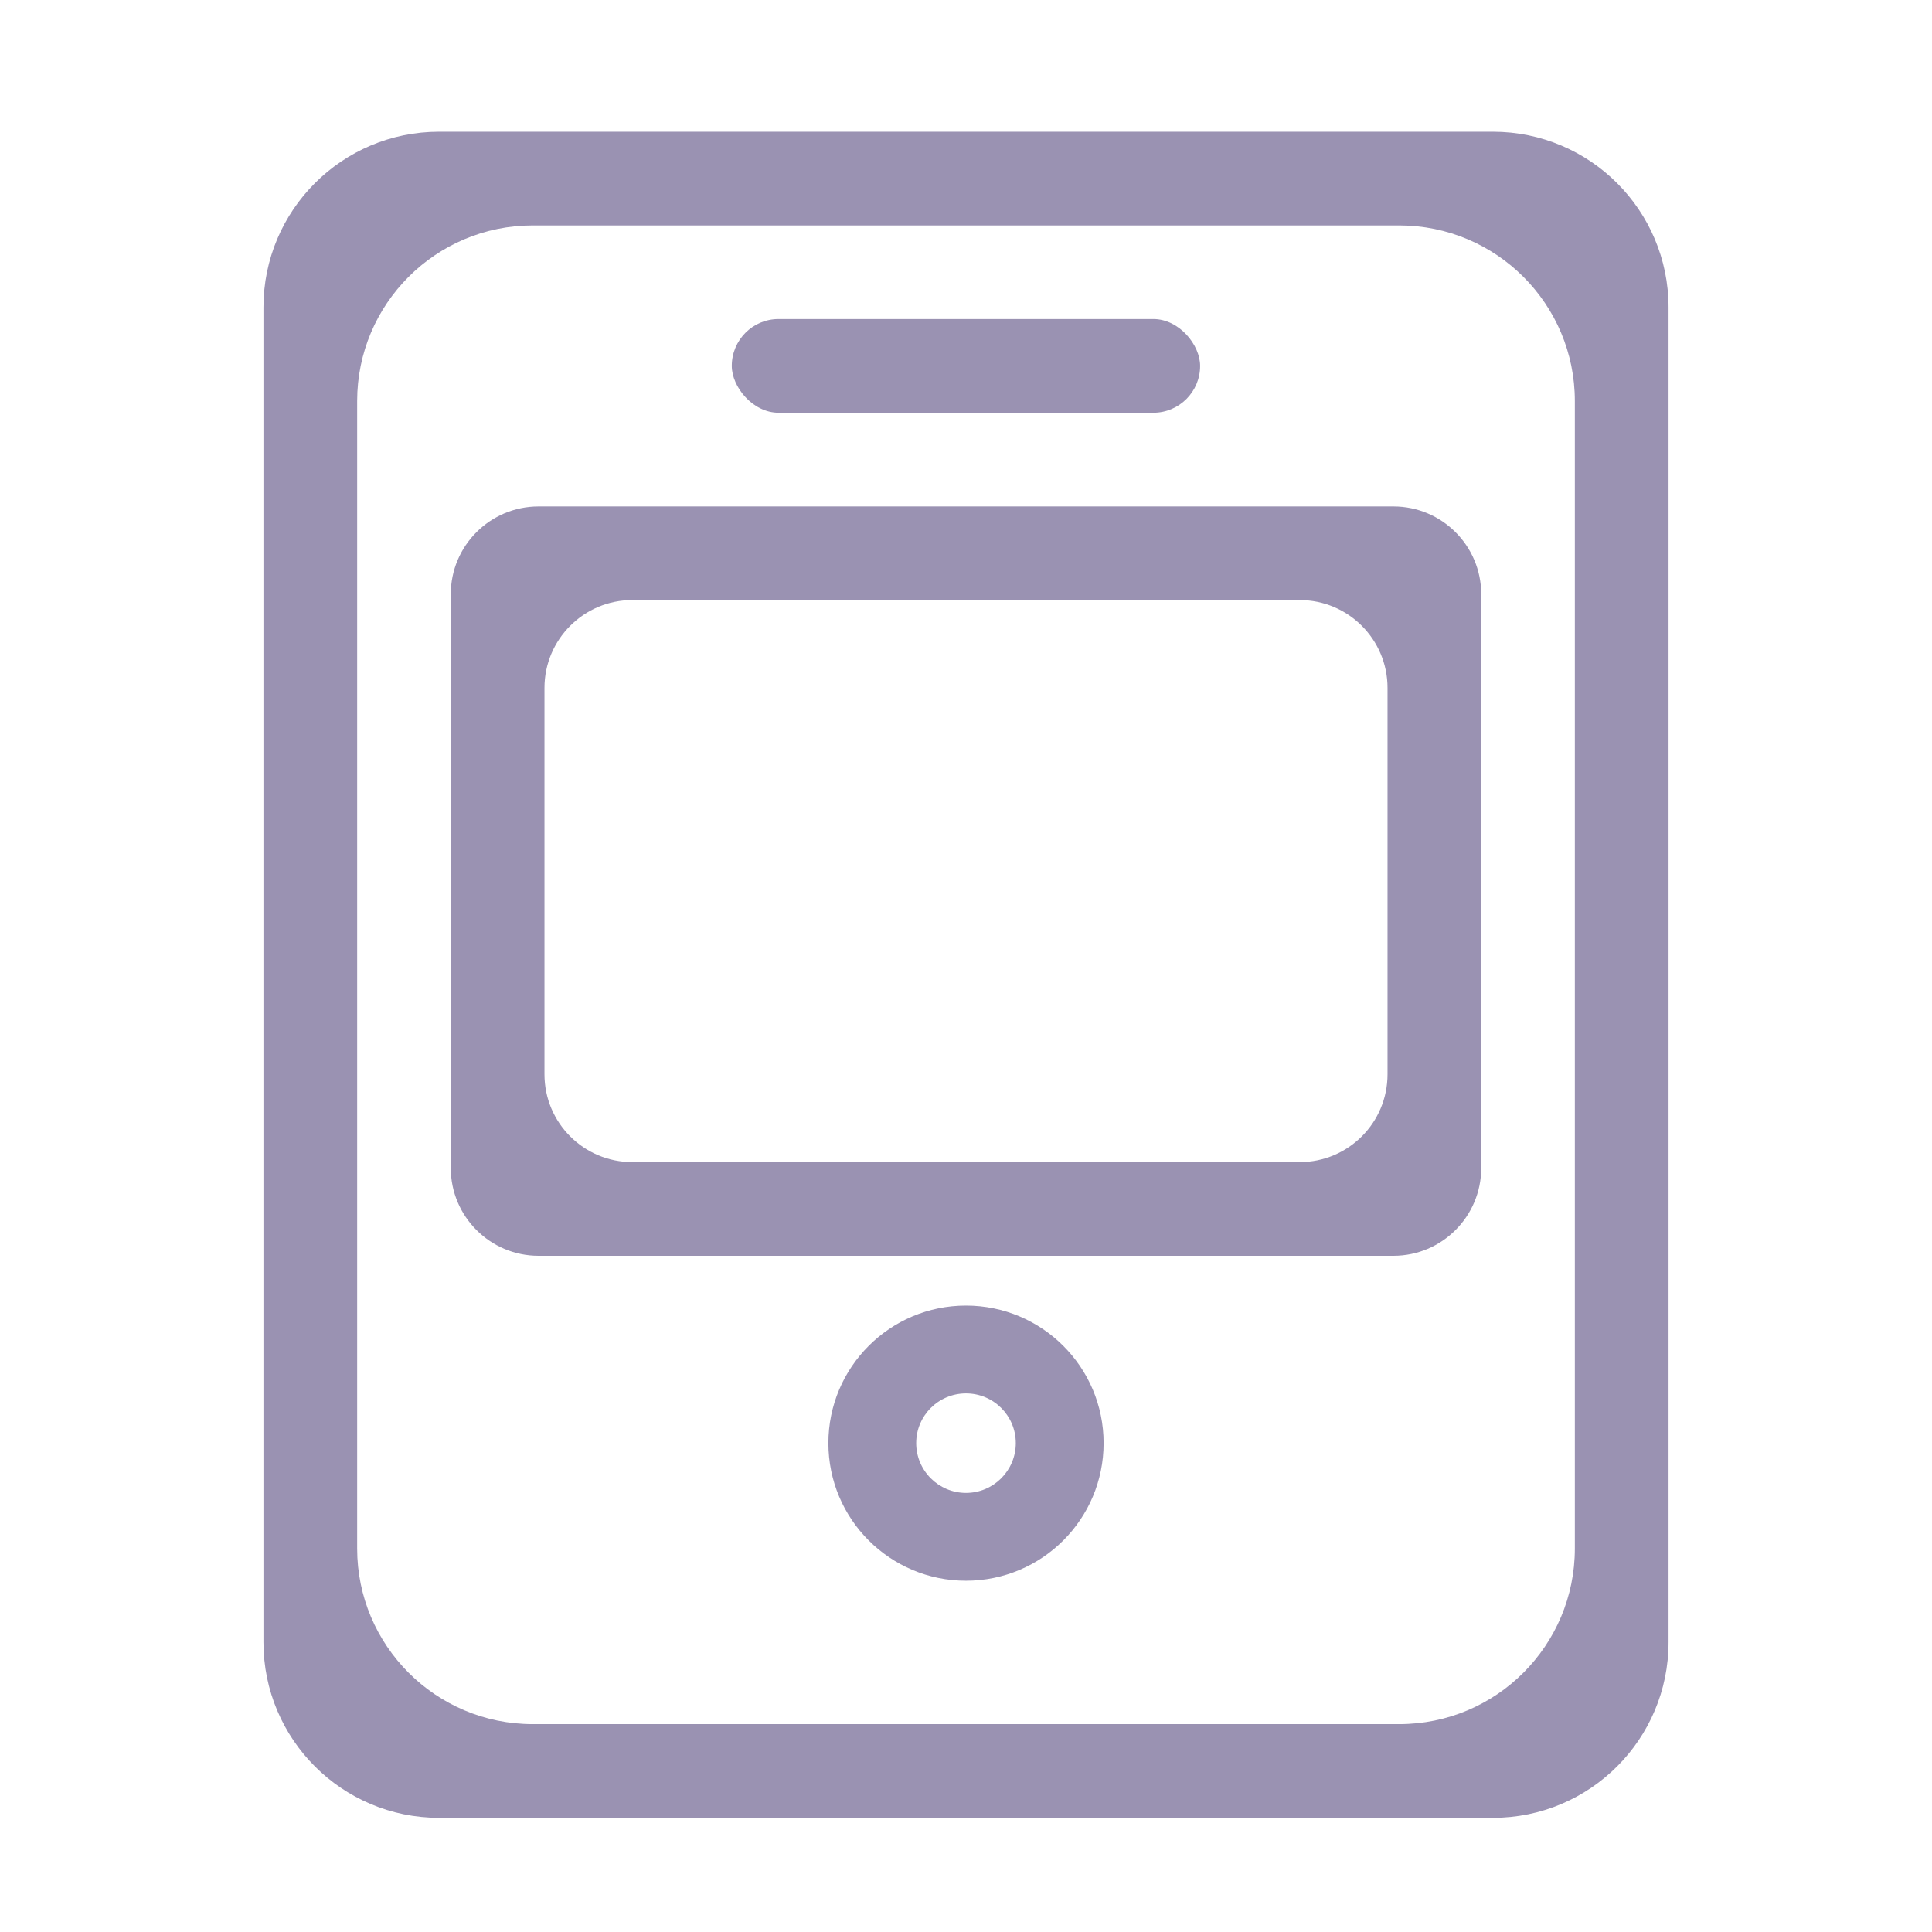 <?xml version="1.0" encoding="UTF-8"?>
<svg width="22px" height="22px" viewBox="0 0 22 22" version="1.1" xmlns="http://www.w3.org/2000/svg" xmlns:xlink="http://www.w3.org/1999/xlink">
    <!-- Generator: Sketch 48 (47235) - http://www.bohemiancoding.com/sketch -->
    <title>icon_pone</title>
    <desc>Created with Sketch.</desc>
    <defs></defs>
    <g id="Symbols" stroke="none" stroke-width="1" fill="none" fill-rule="evenodd">
        <g id="icon_pone">
            <rect id="Rectangle-5" x="0" y="0" width="22" height="22"></rect>
            <g id="pone" transform="translate(3, 1.5)" fill="#9A92B2">
                <path d="M2,0 L14,0 C15.105,-1.18396092e-15 16,0.895 16,2 L16,17.2 C16,18.305 15.105,19.2 14,19.2 L2,19.2 C0.895,19.2 1.3527075e-16,18.305 0,17.2 L0,2 C-1.3527075e-16,0.895 0.895,2.02906125e-16 2,0 Z M3.067,1.067 C1.962,1.067 1.067,1.962 1.067,3.067 L1.067,16.133 C1.067,17.238 1.962,18.133 3.067,18.133 L12.933,18.133 C14.038,18.133 14.933,17.238 14.933,16.133 L14.933,3.067 C14.933,1.962 14.038,1.067 12.933,1.067 L3.067,1.067 Z" id="Combined-Shape"></path>
                <path d="M3.133,4.267 L12.867,4.267 C13.419,4.267 13.867,4.714 13.867,5.267 L13.867,11.8 C13.867,12.352 13.419,12.8 12.867,12.8 L3.133,12.8 C2.581,12.8 2.133,12.352 2.133,11.8 L2.133,5.267 C2.133,4.714 2.581,4.267 3.133,4.267 Z M4.2,5.333 C3.648,5.333 3.2,5.781 3.2,6.333 L3.2,10.733 C3.2,11.286 3.648,11.733 4.2,11.733 L11.8,11.733 C12.352,11.733 12.8,11.286 12.8,10.733 L12.8,6.333 C12.8,5.781 12.352,5.333 11.8,5.333 L4.2,5.333 Z" id="Combined-Shape"></path>
                <rect id="Rectangle-8" x="5.333" y="2.133" width="5.333" height="1.067" rx="0.533"></rect>
                <path d="M8,16.5 C7.135,16.5 6.433,15.799 6.433,14.933 C6.433,14.068 7.135,13.367 8,13.367 C8.865,13.367 9.567,14.068 9.567,14.933 C9.567,15.799 8.865,16.5 8,16.5 Z M8,15.5 C8.313,15.5 8.567,15.246 8.567,14.933 C8.567,14.62 8.313,14.367 8,14.367 C7.687,14.367 7.433,14.62 7.433,14.933 C7.433,15.246 7.687,15.5 8,15.5 Z" id="Oval" fill-rule="nonzero"></path>
            </g>
        </g>
    </g>
</svg>